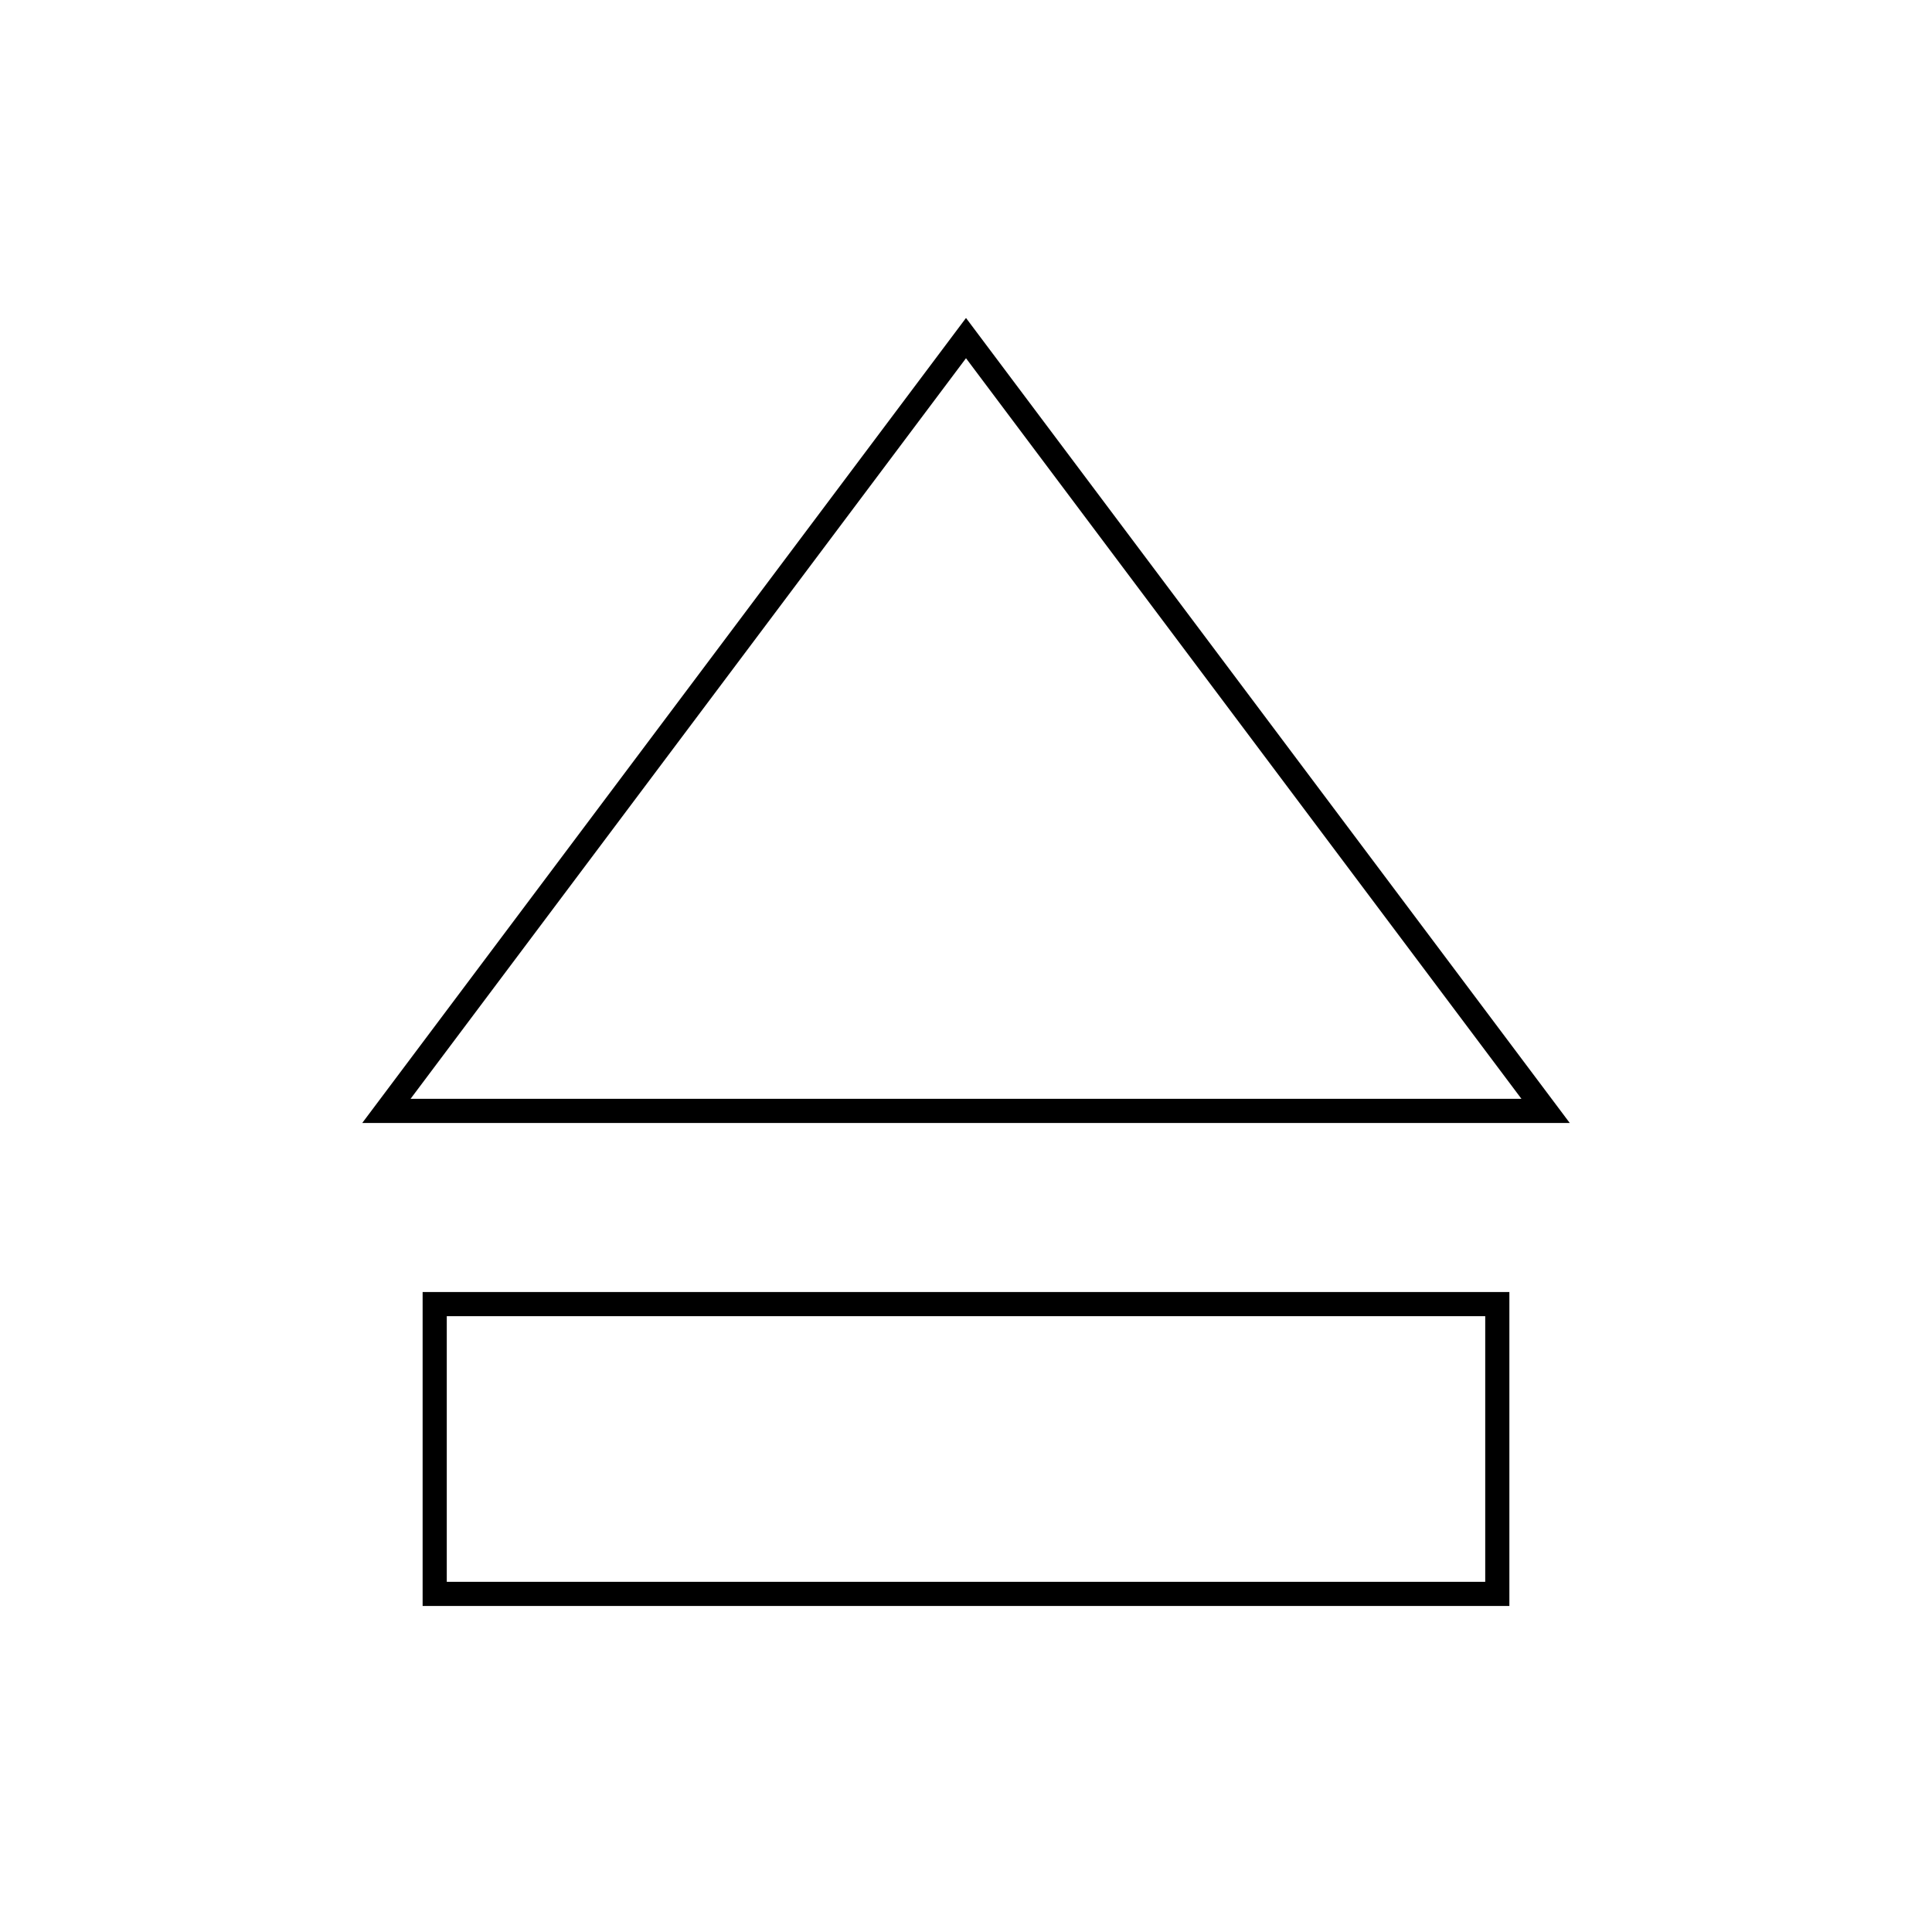 <svg viewBox="0 0 80 80" fill="none">
  <path d="M18 54H62V66H18V54Z" stroke="currentColor" stroke-linecap="square" />
  <path d="M40 14L64 46H16L40 14Z" stroke="currentColor" stroke-linecap="square" />
</svg>